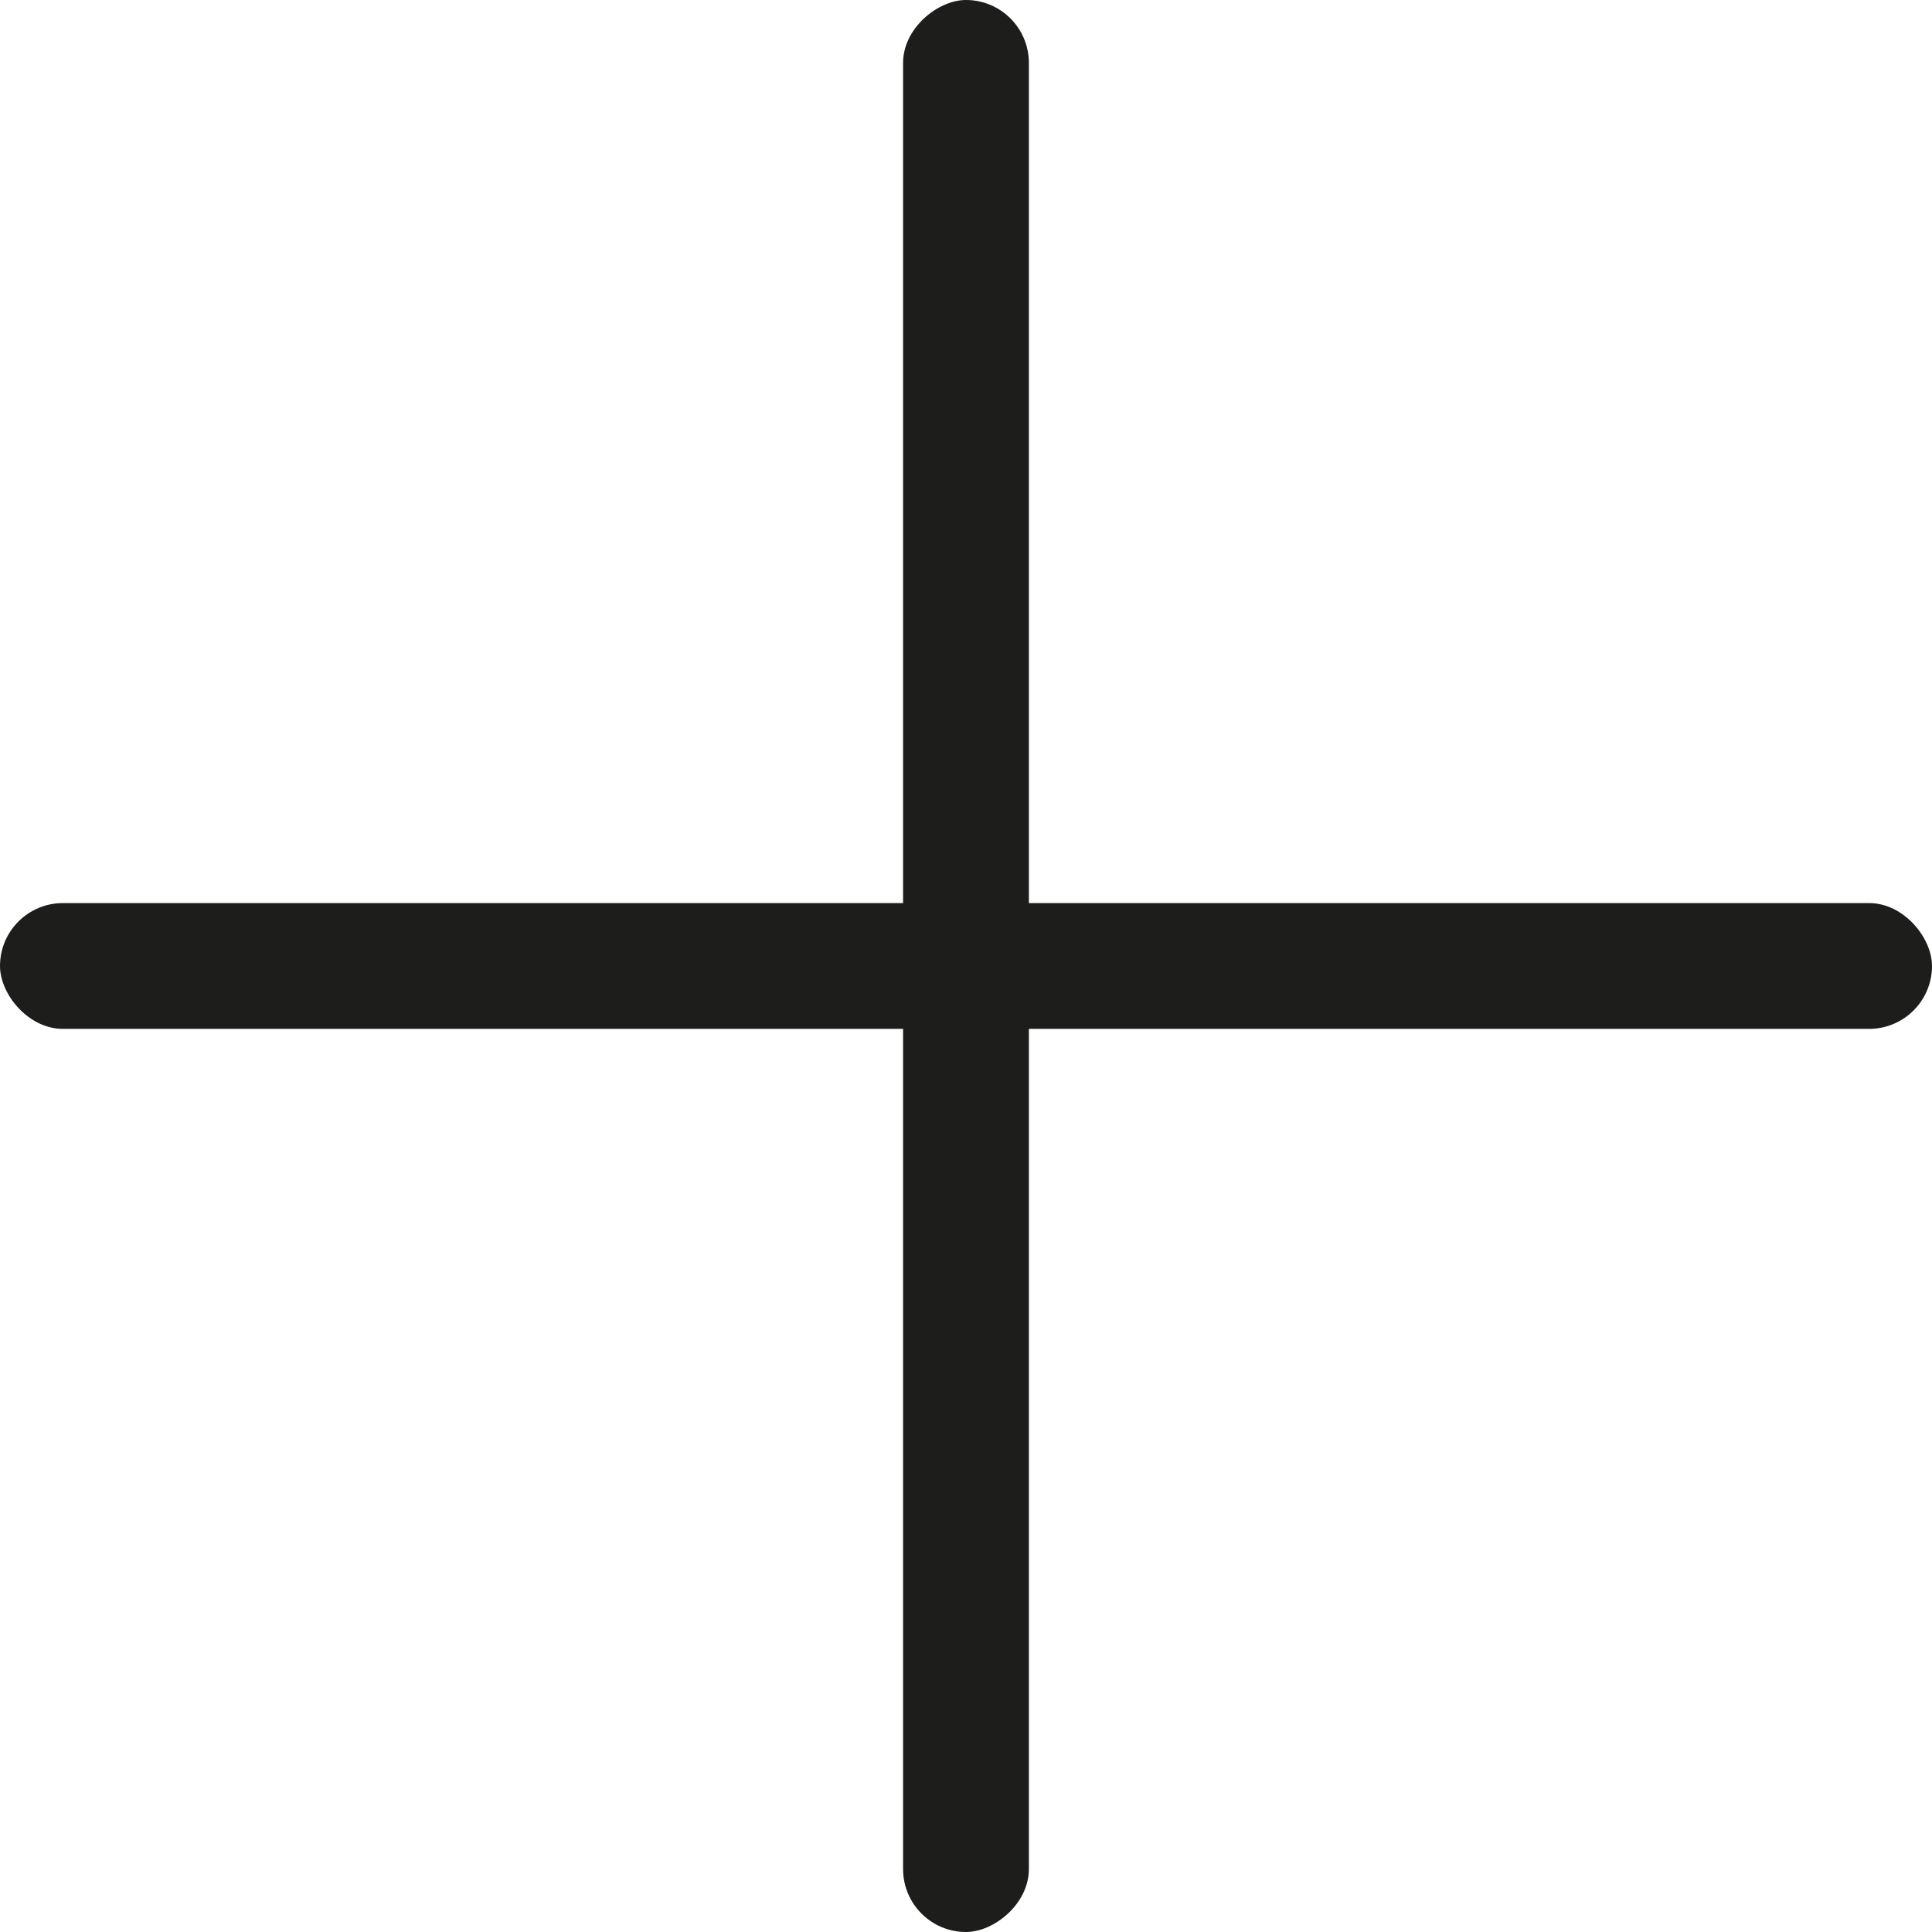 <svg xmlns="http://www.w3.org/2000/svg" viewBox="0 0 440 440"><defs><style>.cls-1{fill:#1d1d1b;}</style></defs><g id="Шар_2" data-name="Шар 2"><g id="Шар_1-2" data-name="Шар 1"><rect class="cls-1" y="205.67" width="440" height="28.65" rx="14.33"/><rect class="cls-1" y="205.67" width="440" height="28.65" rx="14.33" transform="translate(0 440) rotate(-90)"/></g></g></svg>